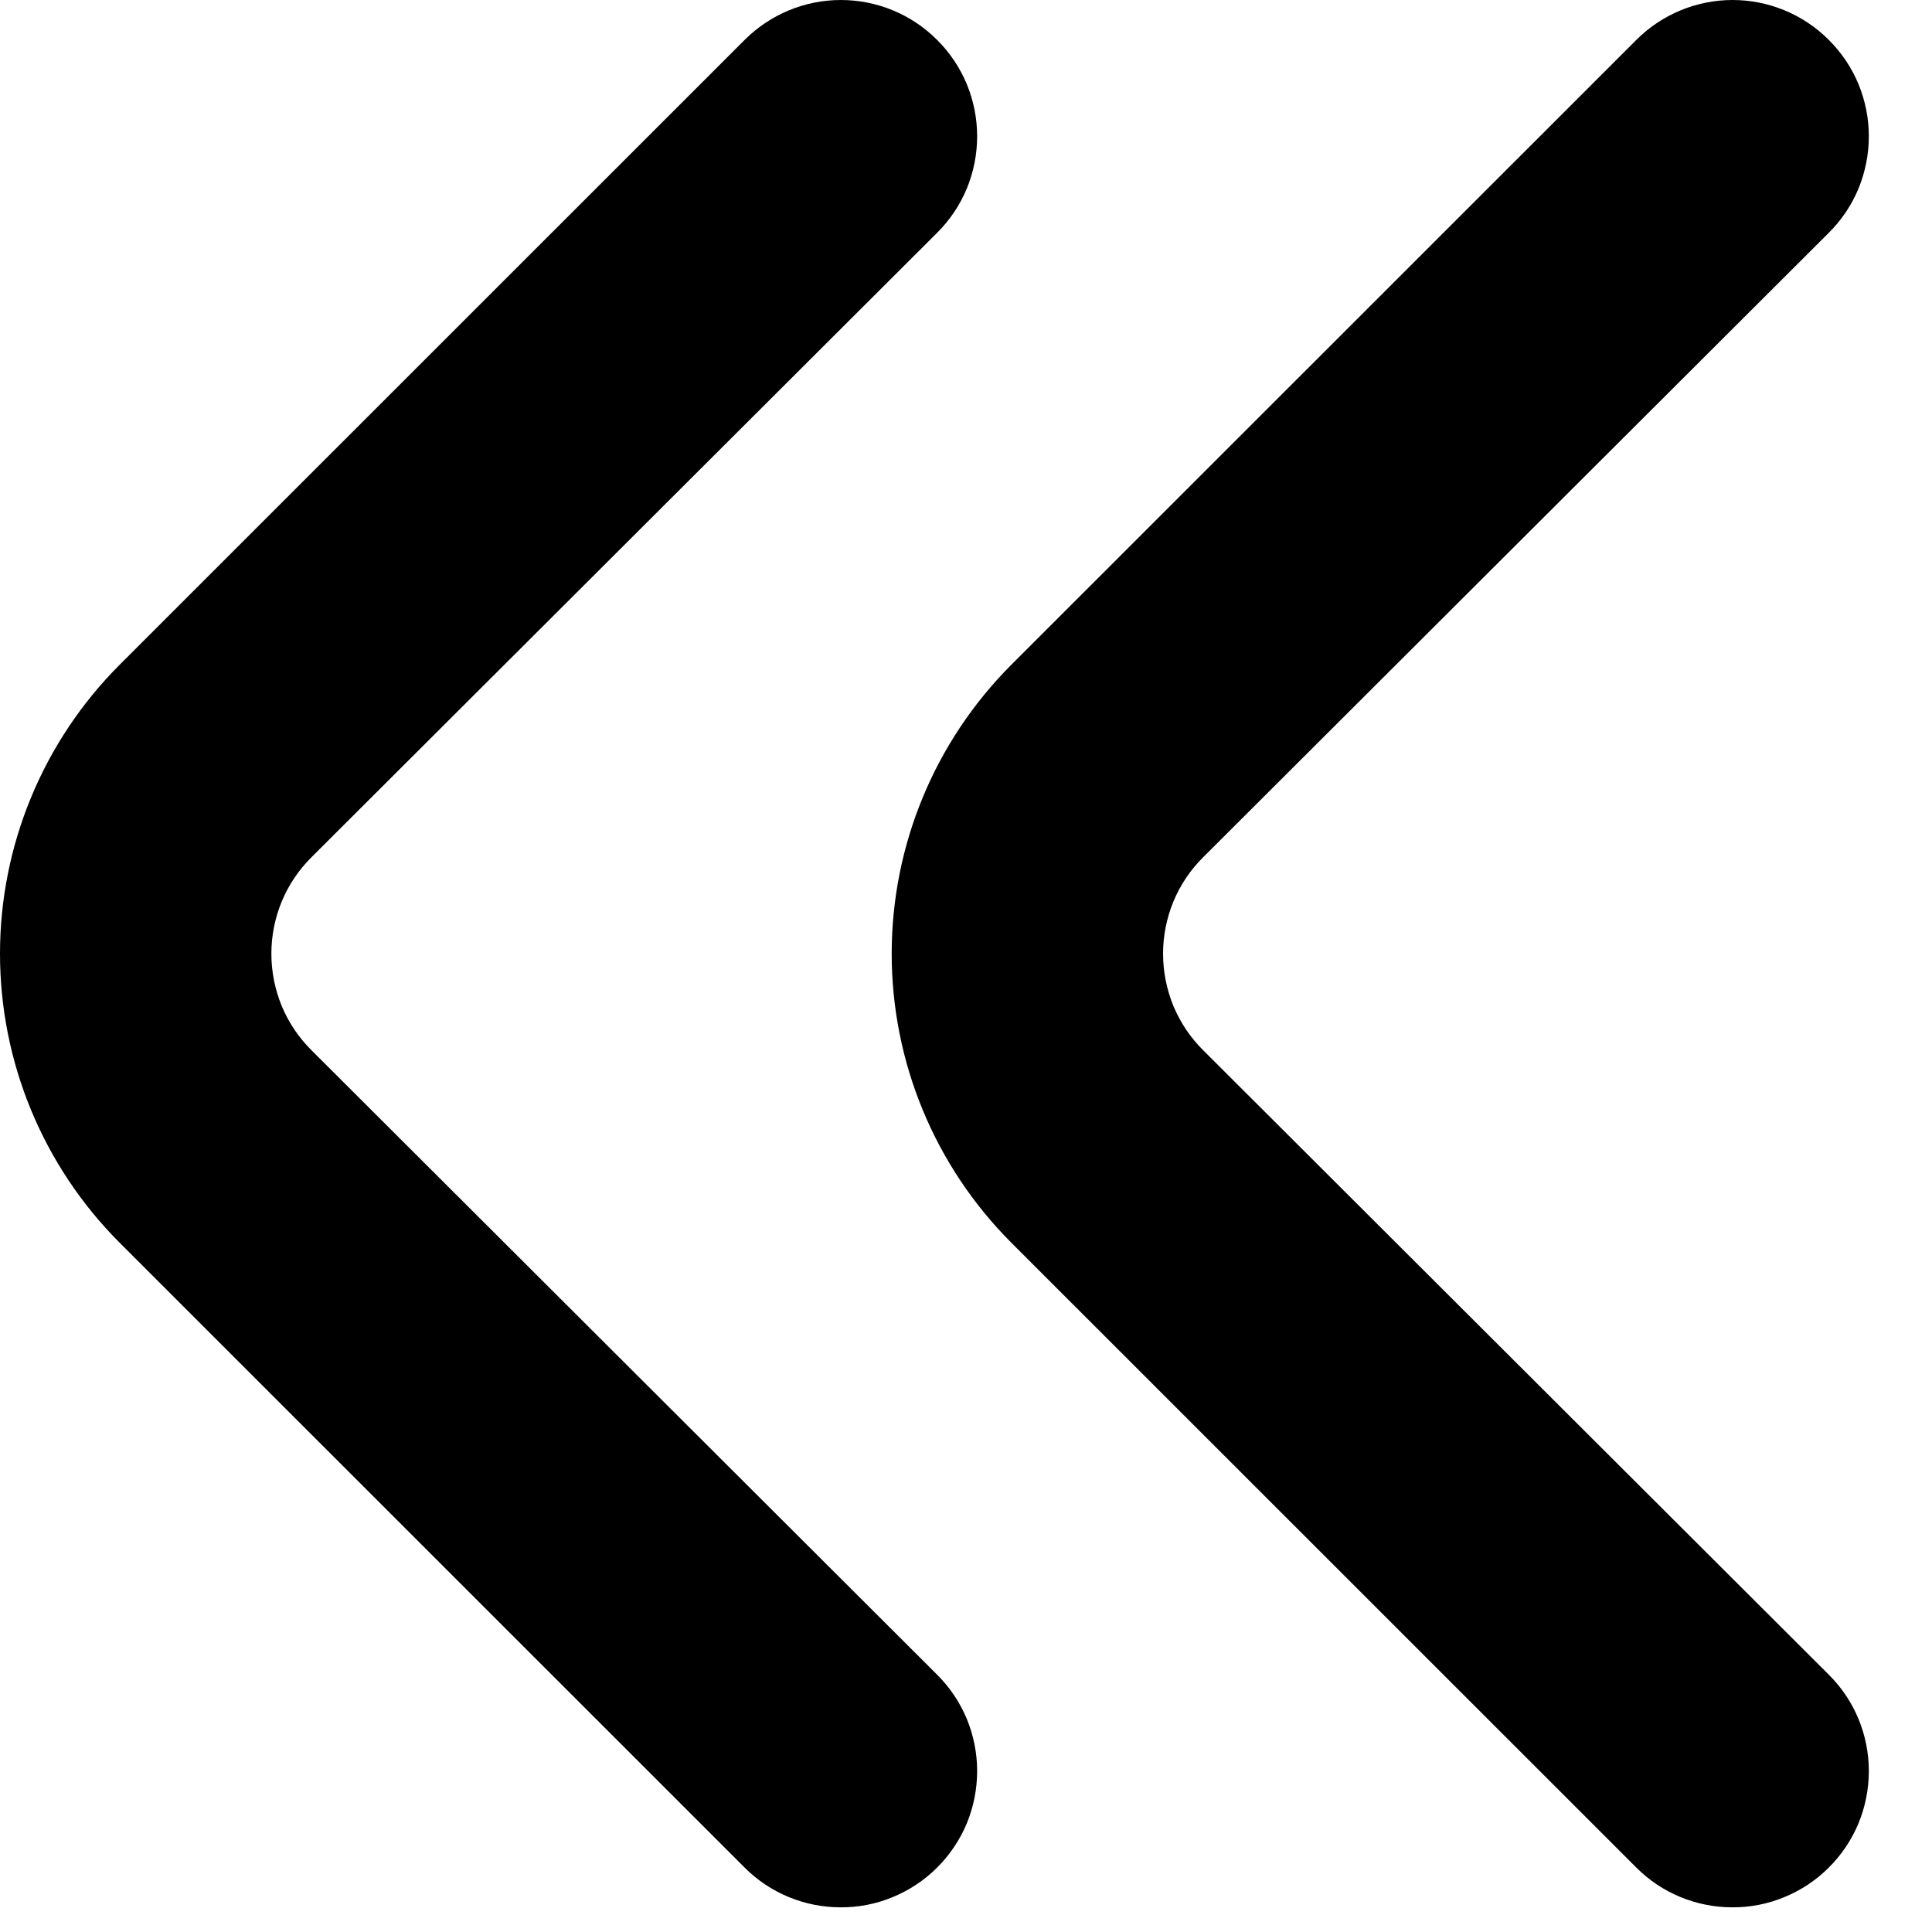 <svg width="13" height="13" viewBox="0 0 13 13" fill="none" xmlns="http://www.w3.org/2000/svg">
<path fill-rule="evenodd" clip-rule="evenodd" d="M1.896 6.77C1.943 6.882 2.011 6.983 2.097 7.068L6.304 11.267C6.39 11.352 6.458 11.453 6.505 11.565C6.551 11.677 6.575 11.796 6.575 11.917C6.575 12.038 6.551 12.158 6.505 12.27C6.458 12.382 6.39 12.483 6.304 12.568C6.219 12.653 6.117 12.72 6.005 12.766C5.894 12.812 5.774 12.835 5.653 12.834C5.413 12.833 5.182 12.738 5.012 12.568L0.804 8.361C0.289 7.845 0 7.146 0 6.417C0 5.689 0.289 4.99 0.804 4.474L5.012 0.267C5.184 0.096 5.416 0 5.658 0C5.9 0 6.133 0.096 6.304 0.267C6.39 0.352 6.458 0.453 6.505 0.565C6.551 0.677 6.575 0.796 6.575 0.917C6.575 1.038 6.551 1.158 6.505 1.27C6.458 1.382 6.39 1.483 6.304 1.568L2.097 5.767C2.011 5.852 1.943 5.953 1.896 6.065C1.85 6.177 1.826 6.296 1.826 6.417C1.826 6.538 1.85 6.658 1.896 6.77ZM7.896 6.77C7.943 6.882 8.011 6.983 8.097 7.068L12.304 11.267C12.39 11.352 12.458 11.453 12.505 11.565C12.551 11.677 12.575 11.796 12.575 11.917C12.575 12.038 12.551 12.158 12.505 12.27C12.458 12.382 12.39 12.483 12.304 12.568C12.219 12.653 12.117 12.72 12.005 12.766C11.894 12.812 11.774 12.835 11.653 12.834C11.413 12.833 11.182 12.738 11.012 12.568L6.804 8.361C6.289 7.845 6 7.146 6 6.417C6 5.689 6.289 4.99 6.804 4.474L11.012 0.267C11.184 0.096 11.416 0 11.658 0C11.9 0 12.133 0.096 12.304 0.267C12.39 0.352 12.458 0.453 12.505 0.565C12.551 0.677 12.575 0.796 12.575 0.917C12.575 1.038 12.551 1.158 12.505 1.27C12.458 1.382 12.39 1.483 12.304 1.568L8.097 5.767C8.011 5.852 7.943 5.953 7.896 6.065C7.85 6.177 7.826 6.296 7.826 6.417C7.826 6.538 7.85 6.658 7.896 6.77Z" fill="black"/>
</svg>
